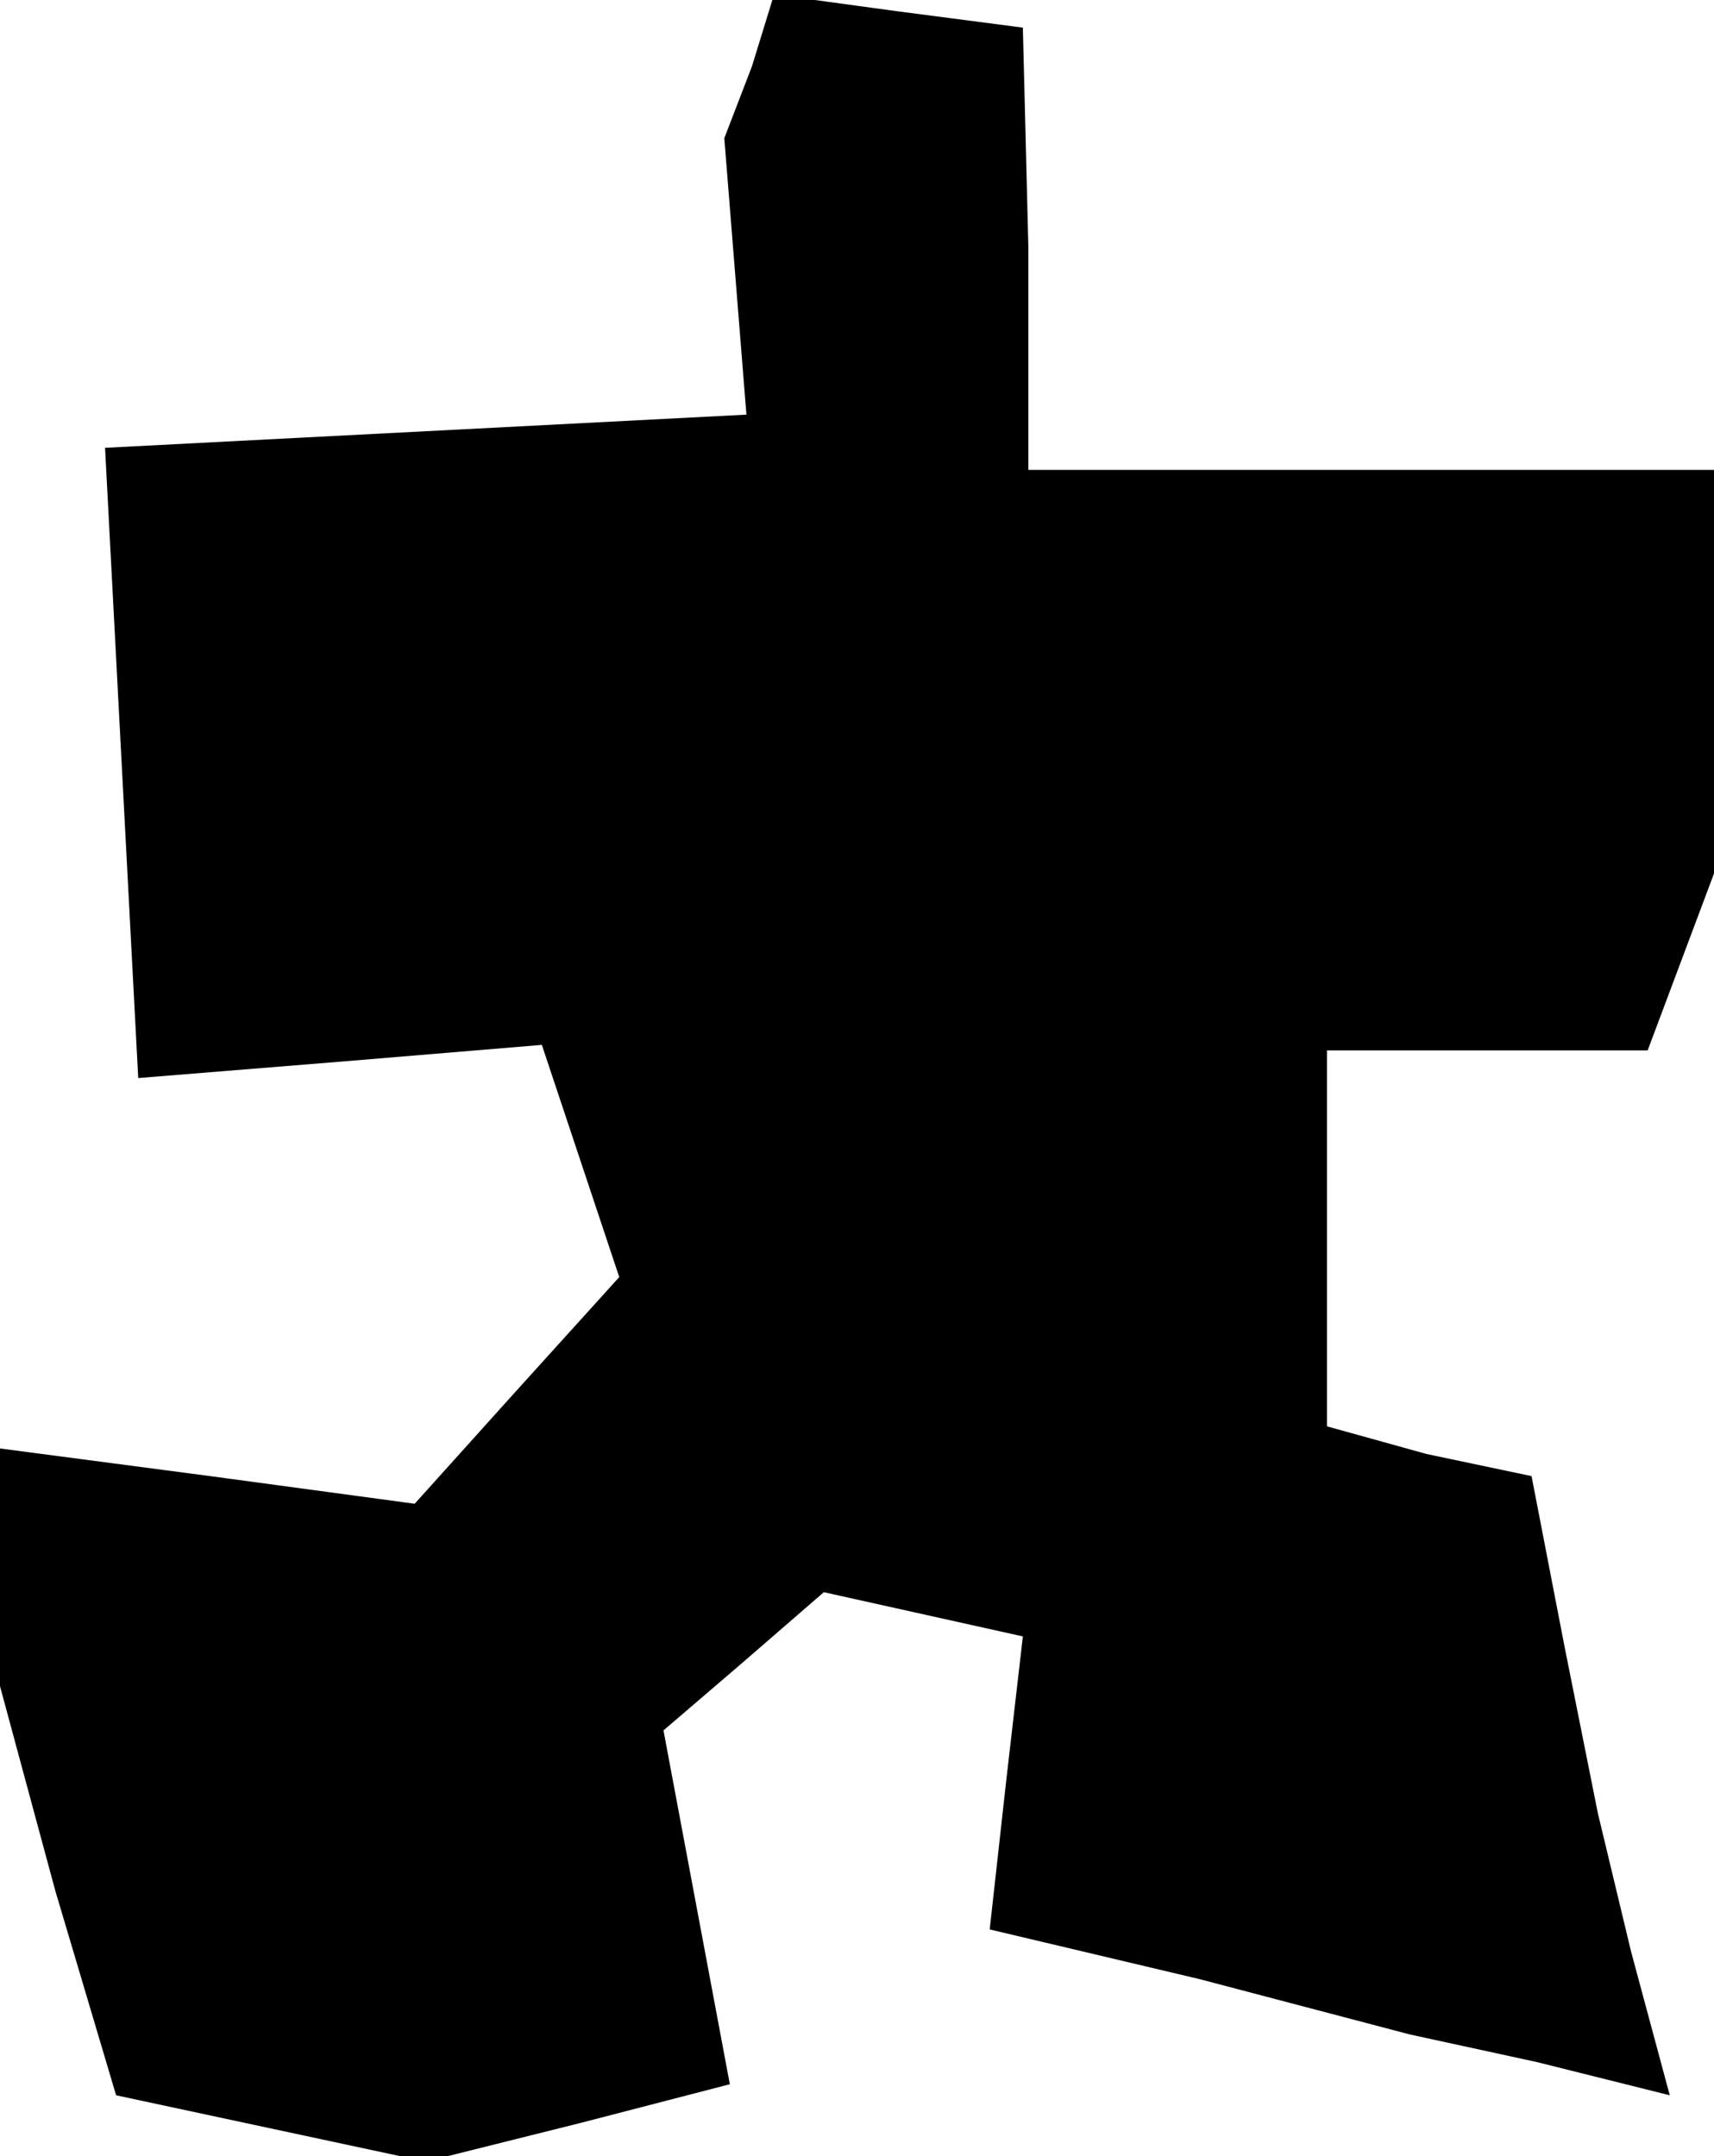 <?xml version="1.0" standalone="no"?>
<!DOCTYPE svg PUBLIC "-//W3C//DTD SVG 20010904//EN"
 "http://www.w3.org/TR/2001/REC-SVG-20010904/DTD/svg10.dtd">
<svg version="1.0" xmlns="http://www.w3.org/2000/svg"
 width="31pt" height="39pt" viewBox="0 0 31 39"
 preserveAspectRatio="xMidYMid meet">
<g transform="translate(0,39) scale(0.1,-0.1)"
fill="#000000" stroke="none">
<path d="M136 378 l-5 -13 2 -25 2 -25 -58 -3 -58 -3 3 -57 3 -57 37 3 36 3 7
-21 7 -21 -19 -21 -18 -20 -37 5 -38 5 0 -21 0 -22 10 -37 11 -37 28 -6 28 -6
28 7 27 7 -6 32 -6 32 14 12 15 13 18 -4 18 -4 -3 -26 -3 -27 38 -9 38 -10 23
-5 24 -6 -7 26 -6 25 -6 30 -6 31 -19 4 -18 5 0 34 0 34 29 0 29 0 6 16 6 16
0 36 0 37 -62 0 -62 0 0 40 -1 40 -23 3 -22 3 -4 -13z"/>
</g>
</svg>
